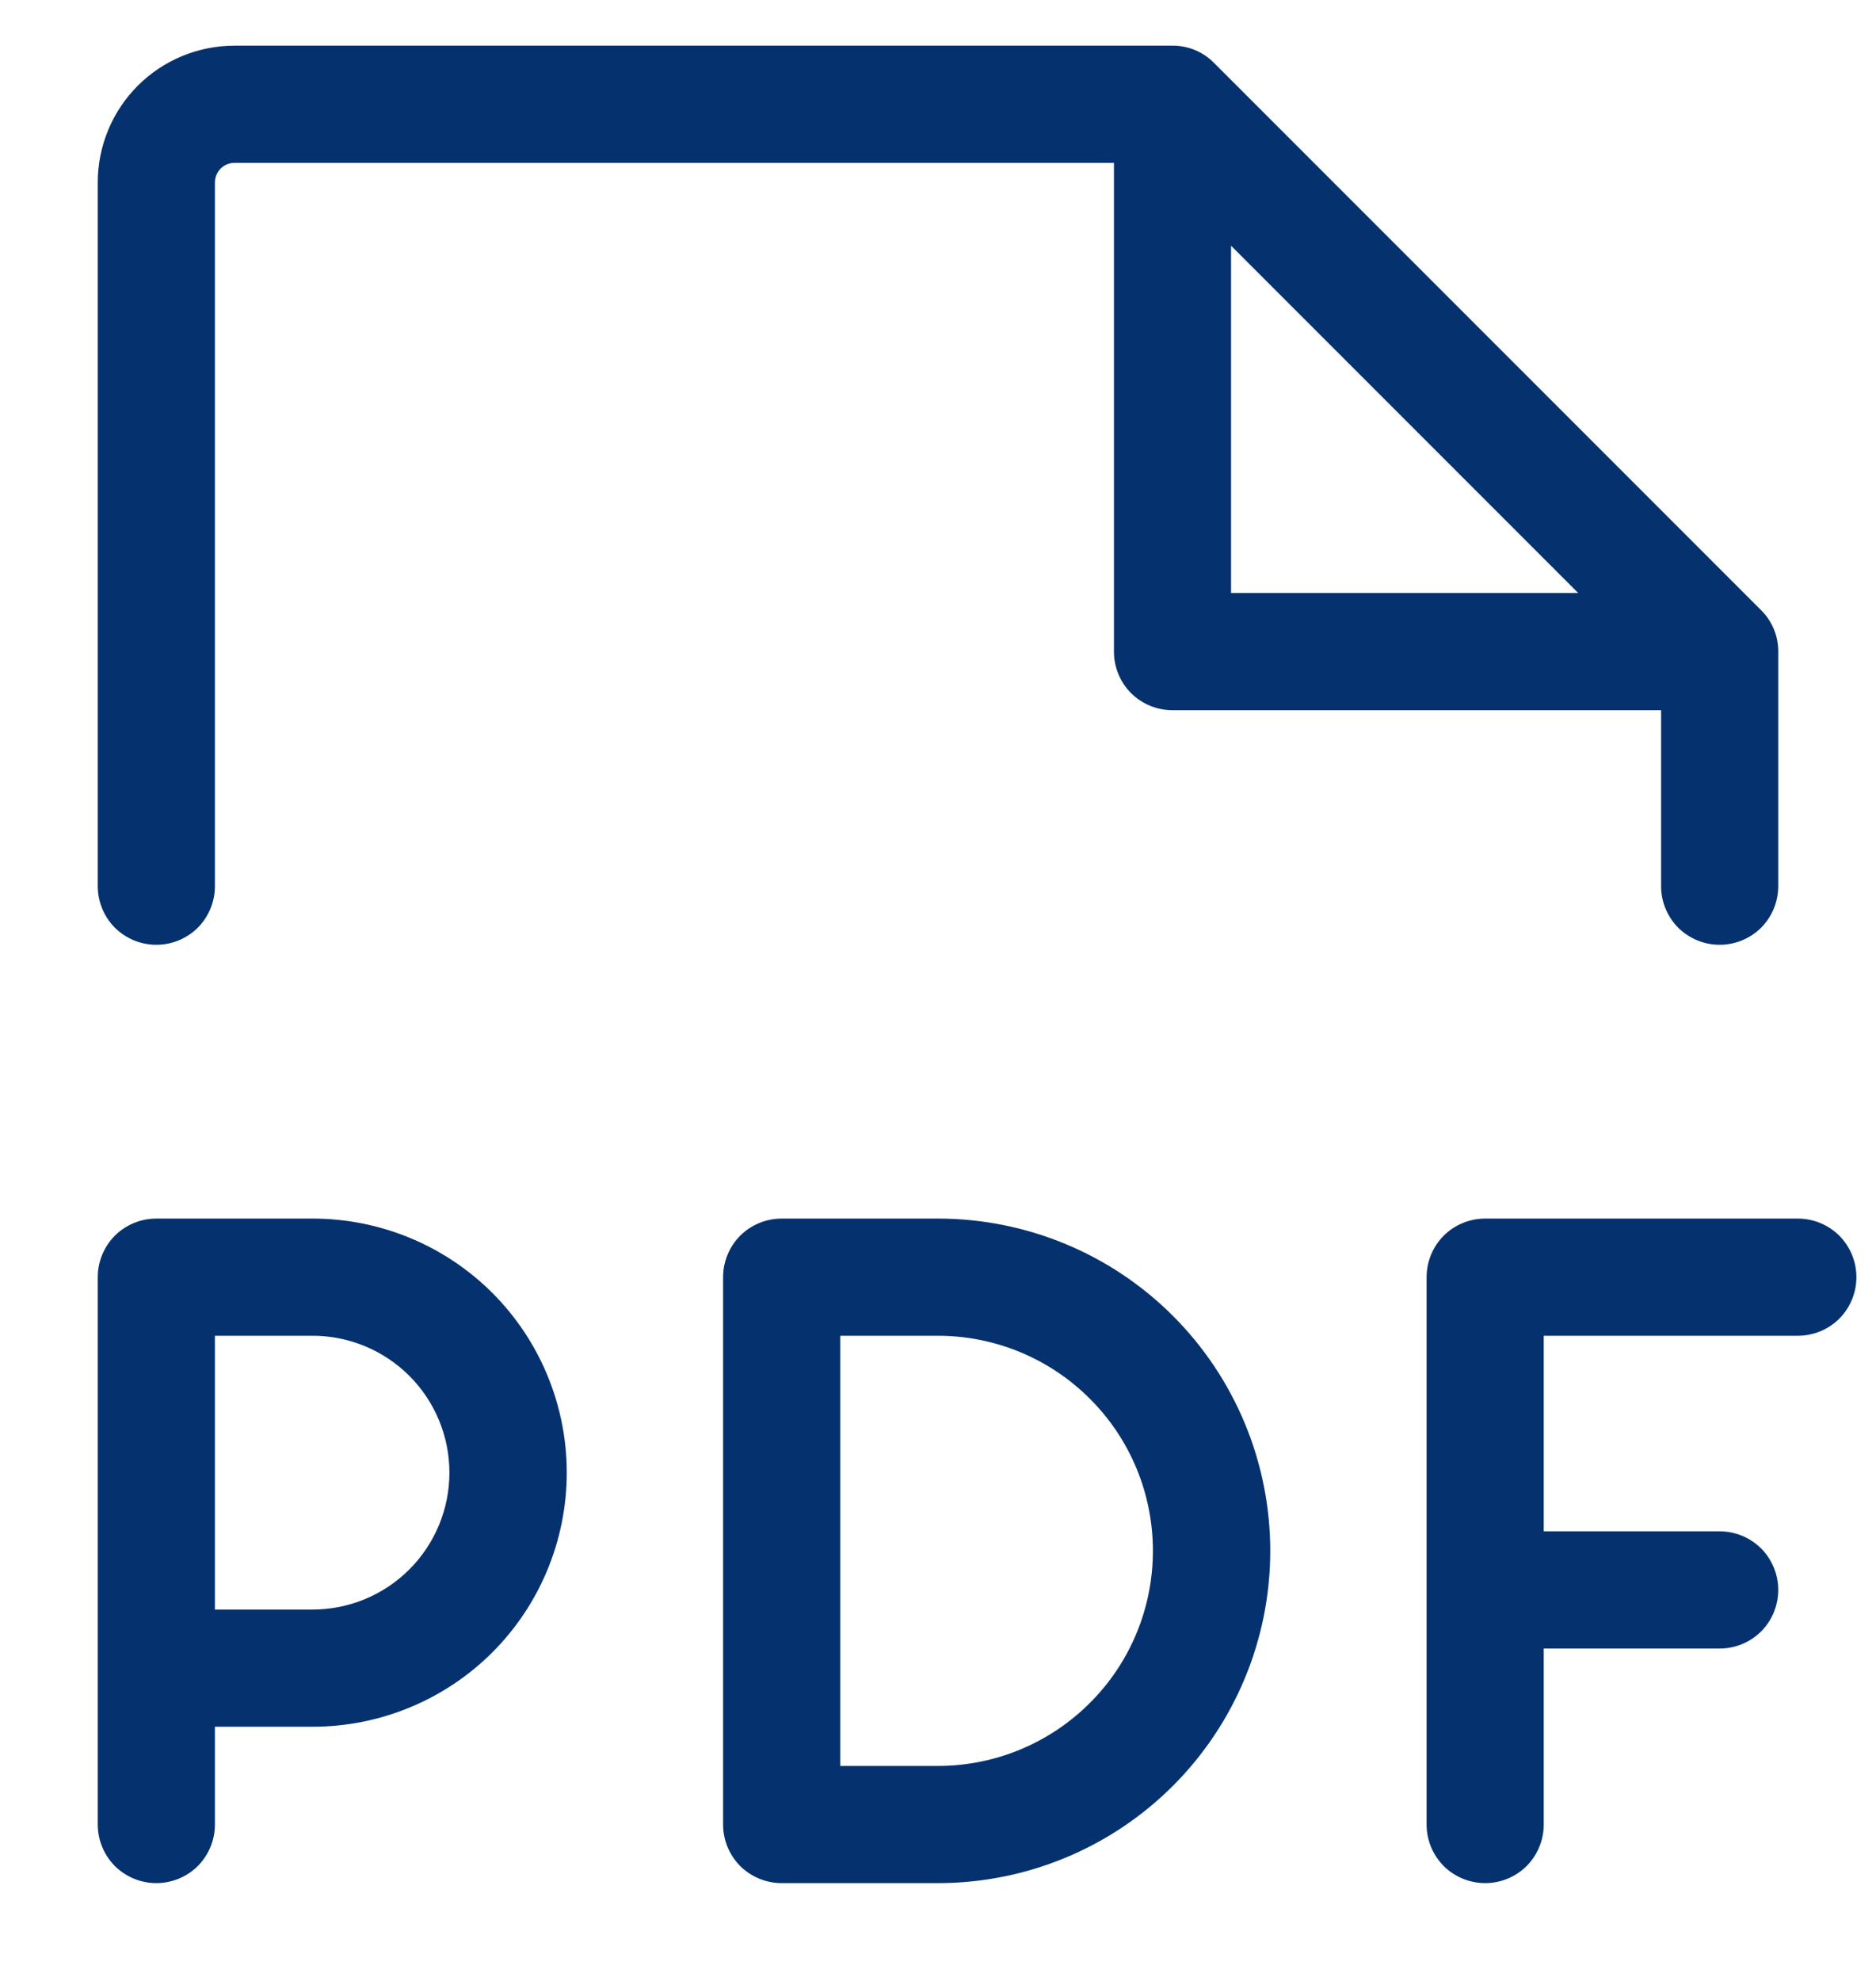 <svg width="18" height="19" viewBox="0 0 18 19" fill="none" xmlns="http://www.w3.org/2000/svg">
<path d="M17.812 12.25C17.812 12.399 17.753 12.542 17.648 12.648C17.542 12.753 17.399 12.812 17.25 12.812H14.812V14.688H16.5C16.649 14.688 16.792 14.747 16.898 14.852C17.003 14.958 17.062 15.101 17.062 15.25C17.062 15.399 17.003 15.542 16.898 15.648C16.792 15.753 16.649 15.812 16.5 15.812H14.812V17.5C14.812 17.649 14.753 17.792 14.648 17.898C14.542 18.003 14.399 18.062 14.25 18.062C14.101 18.062 13.958 18.003 13.852 17.898C13.747 17.792 13.688 17.649 13.688 17.5V12.25C13.688 12.101 13.747 11.958 13.852 11.852C13.958 11.747 14.101 11.688 14.25 11.688H17.25C17.399 11.688 17.542 11.747 17.648 11.852C17.753 11.958 17.812 12.101 17.812 12.25ZM5.438 14.125C5.438 14.771 5.181 15.392 4.724 15.849C4.266 16.306 3.646 16.562 3 16.562H2.062V17.5C2.062 17.649 2.003 17.792 1.898 17.898C1.792 18.003 1.649 18.062 1.5 18.062C1.351 18.062 1.208 18.003 1.102 17.898C0.997 17.792 0.938 17.649 0.938 17.5V12.25C0.938 12.101 0.997 11.958 1.102 11.852C1.208 11.747 1.351 11.688 1.5 11.688H3C3.646 11.688 4.266 11.944 4.724 12.401C5.181 12.858 5.438 13.479 5.438 14.125ZM4.312 14.125C4.312 13.777 4.174 13.443 3.928 13.197C3.682 12.951 3.348 12.812 3 12.812H2.062V15.438H3C3.348 15.438 3.682 15.299 3.928 15.053C4.174 14.807 4.312 14.473 4.312 14.125ZM12.188 14.875C12.188 15.72 11.852 16.531 11.254 17.129C10.656 17.727 9.845 18.062 9 18.062H7.5C7.351 18.062 7.208 18.003 7.102 17.898C6.997 17.792 6.938 17.649 6.938 17.5V12.25C6.938 12.101 6.997 11.958 7.102 11.852C7.208 11.747 7.351 11.688 7.5 11.688H9C9.845 11.688 10.656 12.023 11.254 12.621C11.852 13.219 12.188 14.03 12.188 14.875ZM11.062 14.875C11.062 14.328 10.845 13.803 10.458 13.417C10.072 13.03 9.547 12.812 9 12.812H8.062V16.938H9C9.547 16.938 10.072 16.72 10.458 16.333C10.845 15.947 11.062 15.422 11.062 14.875ZM0.938 8.5V1.75C0.938 1.402 1.076 1.068 1.322 0.822C1.568 0.576 1.902 0.438 2.25 0.438H11.25C11.324 0.437 11.397 0.452 11.466 0.48C11.534 0.509 11.596 0.55 11.648 0.603L16.898 5.853C17.004 5.958 17.063 6.101 17.062 6.25V8.5C17.062 8.649 17.003 8.792 16.898 8.898C16.792 9.003 16.649 9.062 16.5 9.062C16.351 9.062 16.208 9.003 16.102 8.898C15.997 8.792 15.938 8.649 15.938 8.5V6.812H11.25C11.101 6.812 10.958 6.753 10.852 6.648C10.747 6.542 10.688 6.399 10.688 6.25V1.562H2.25C2.2 1.562 2.153 1.582 2.117 1.617C2.082 1.653 2.062 1.7 2.062 1.75V8.5C2.062 8.649 2.003 8.792 1.898 8.898C1.792 9.003 1.649 9.062 1.5 9.062C1.351 9.062 1.208 9.003 1.102 8.898C0.997 8.792 0.938 8.649 0.938 8.5ZM11.812 5.688H15.143L11.812 2.357V5.688Z" fill="#05326E"/>
</svg>
